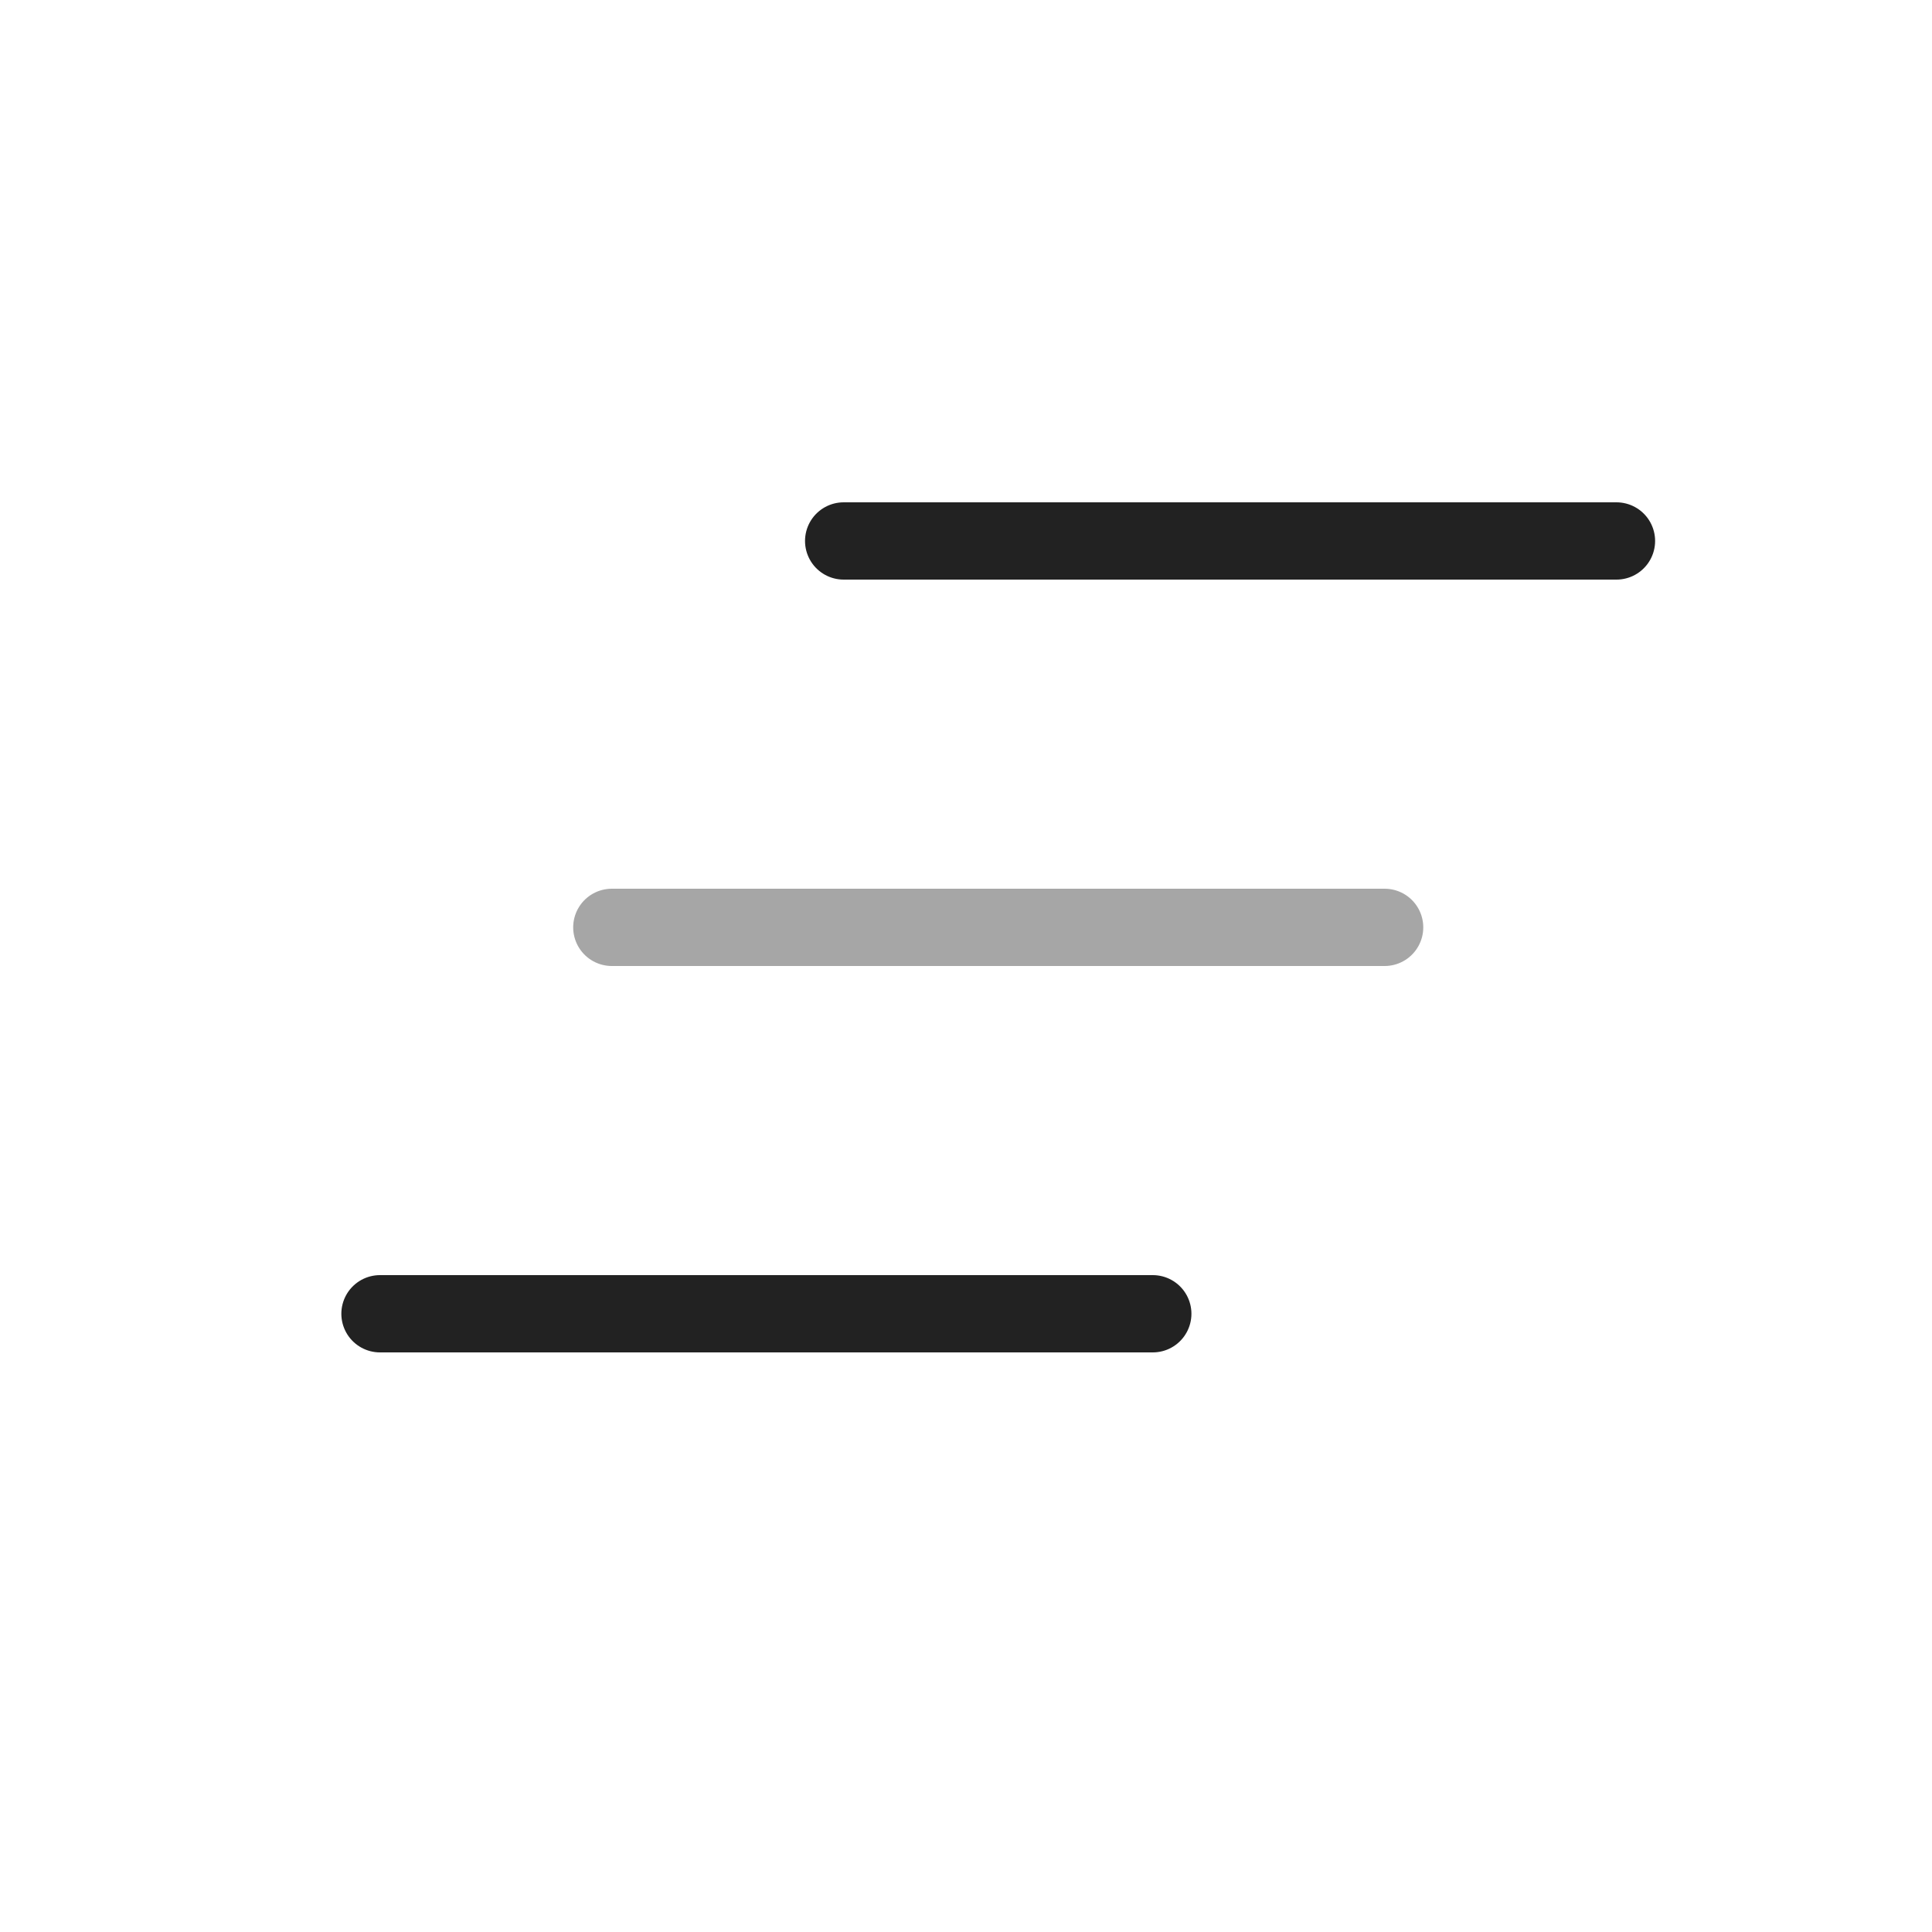 <?xml version="1.0" encoding="UTF-8" standalone="yes"?>
<svg width="25" height="25" viewBox="0 0 25 25" fill="none" xmlns="http://www.w3.org/2000/svg">
  <path d="M10.917 7H20.917" stroke="#222222" stroke-linecap="round" stroke-linejoin="round"/>
  <path opacity="0.4" d="M7.917 12H17.917" stroke="#222222" stroke-linecap="round" stroke-linejoin="round"/>
  <path d="M4.917 17H14.917" stroke="#222222" stroke-linecap="round" stroke-linejoin="round"/>
</svg>